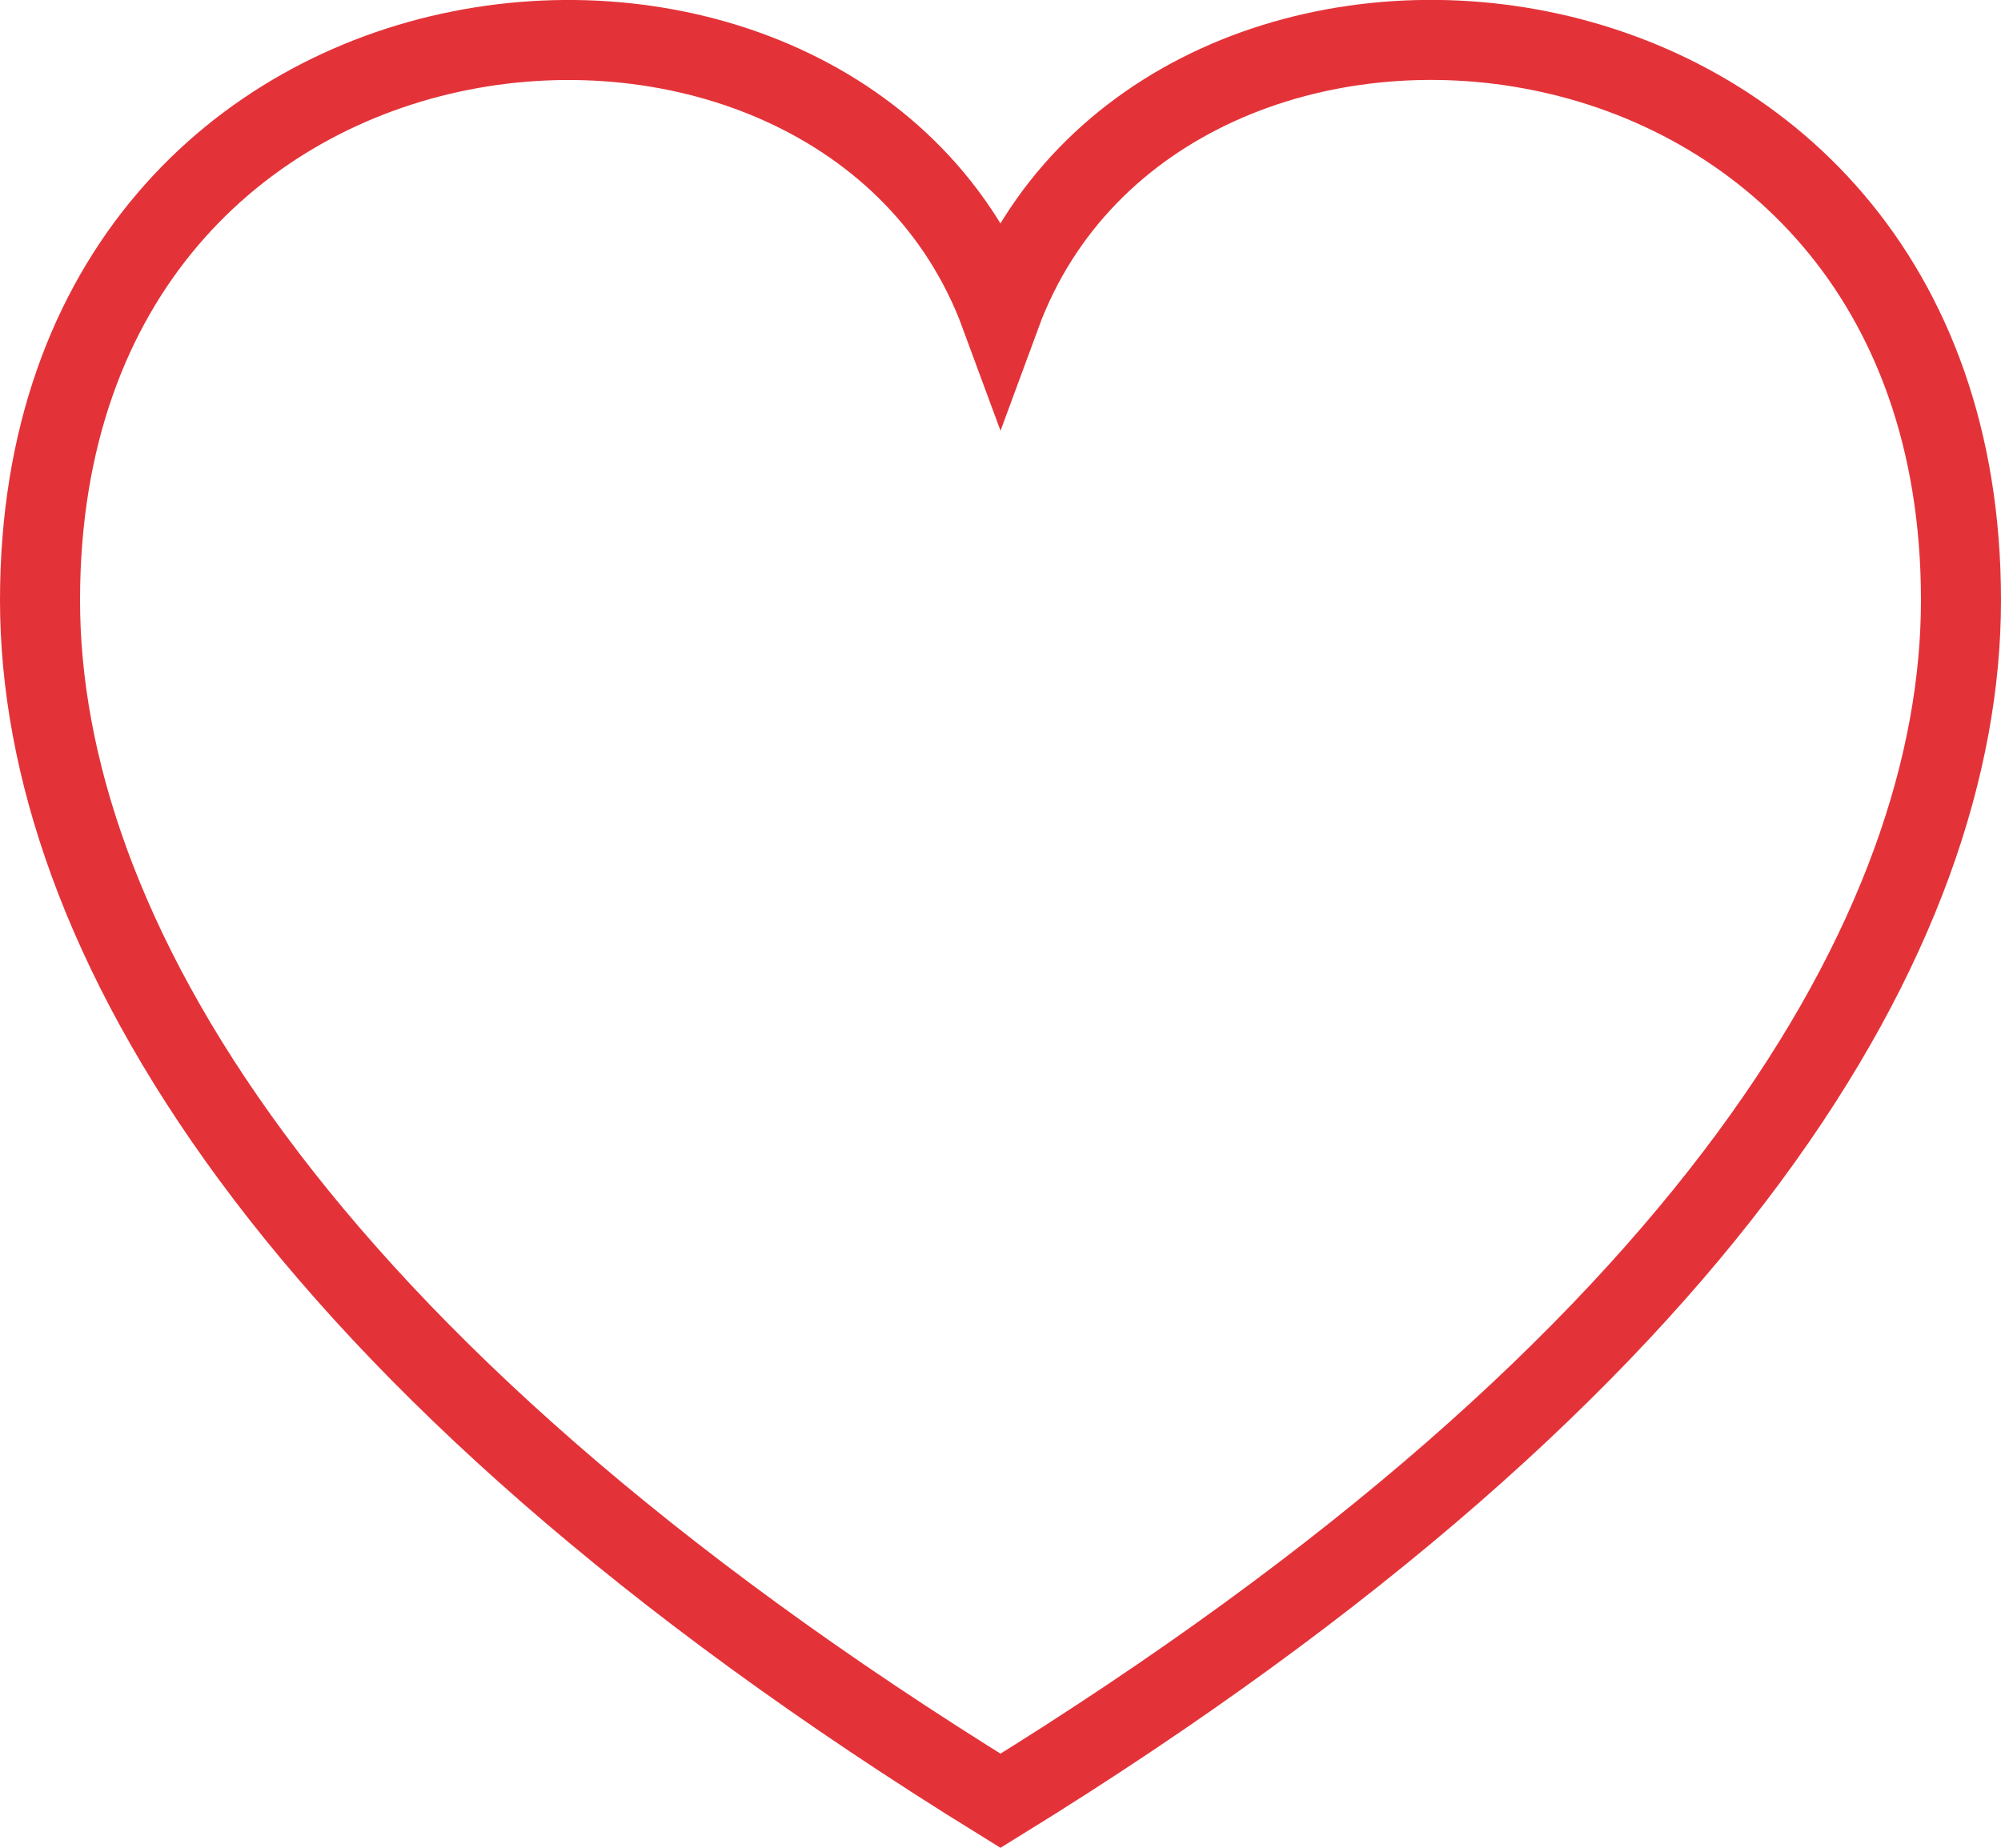 <svg xmlns="http://www.w3.org/2000/svg" viewBox="0 0 25 23.088">
<path d="M12.5,3.935C10.511-1.464.5-.662.5,7.5c0,4.068,3.06,9.481,12,15,8.94-5.516,12-10.929,12-15C24.5-.615,14.5-1.5,12.5,3.935Z" fill="none" stroke="#e33339" stroke-miterlimit="10"/>
</svg>